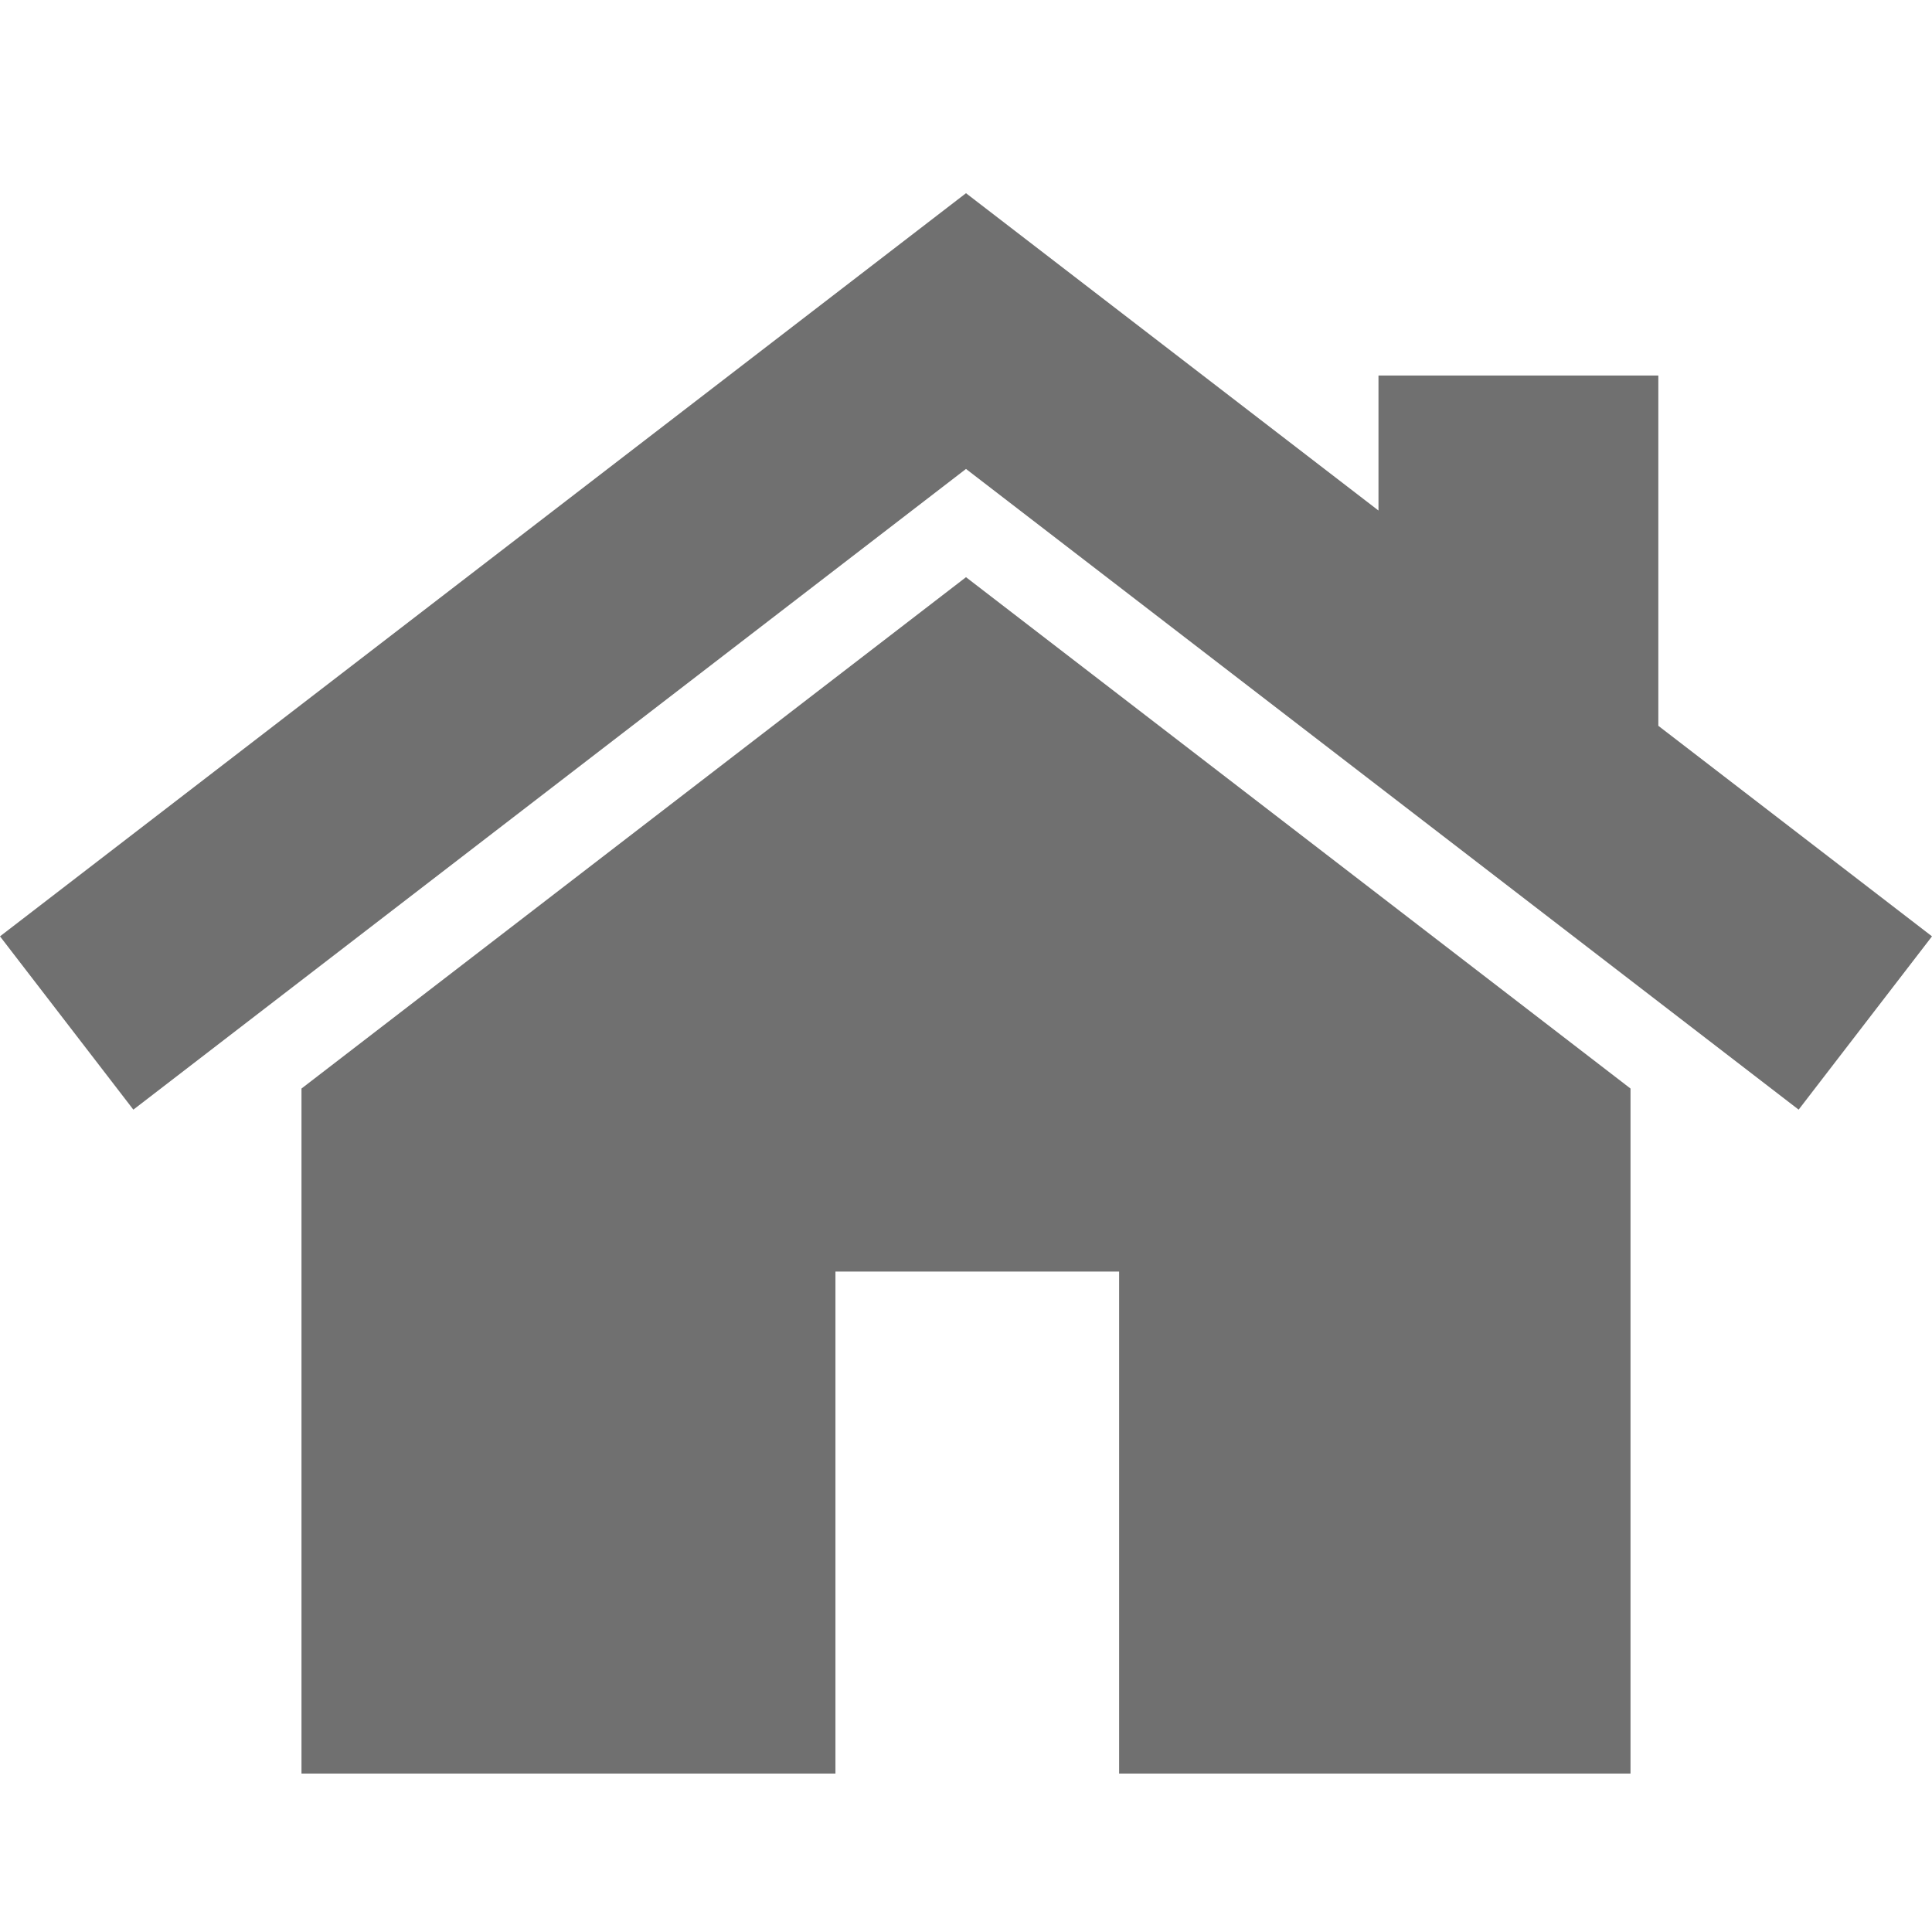 <svg width="40" height="40" viewBox="0 0 40 40" fill="none" xmlns="http://www.w3.org/2000/svg">
<path d="M20 11.95L6.242 22.537V36.72H17.297V26.326H23.17V36.72H33.758V22.537L20 11.95Z" fill="#707070"/>
<path d="M34.334 15.027V7.775H28.54V10.57L20 4L0 19.386L2.761 22.974L20 9.709L37.239 22.974L40 19.386L34.334 15.027Z" fill="#707070"/>
</svg>
